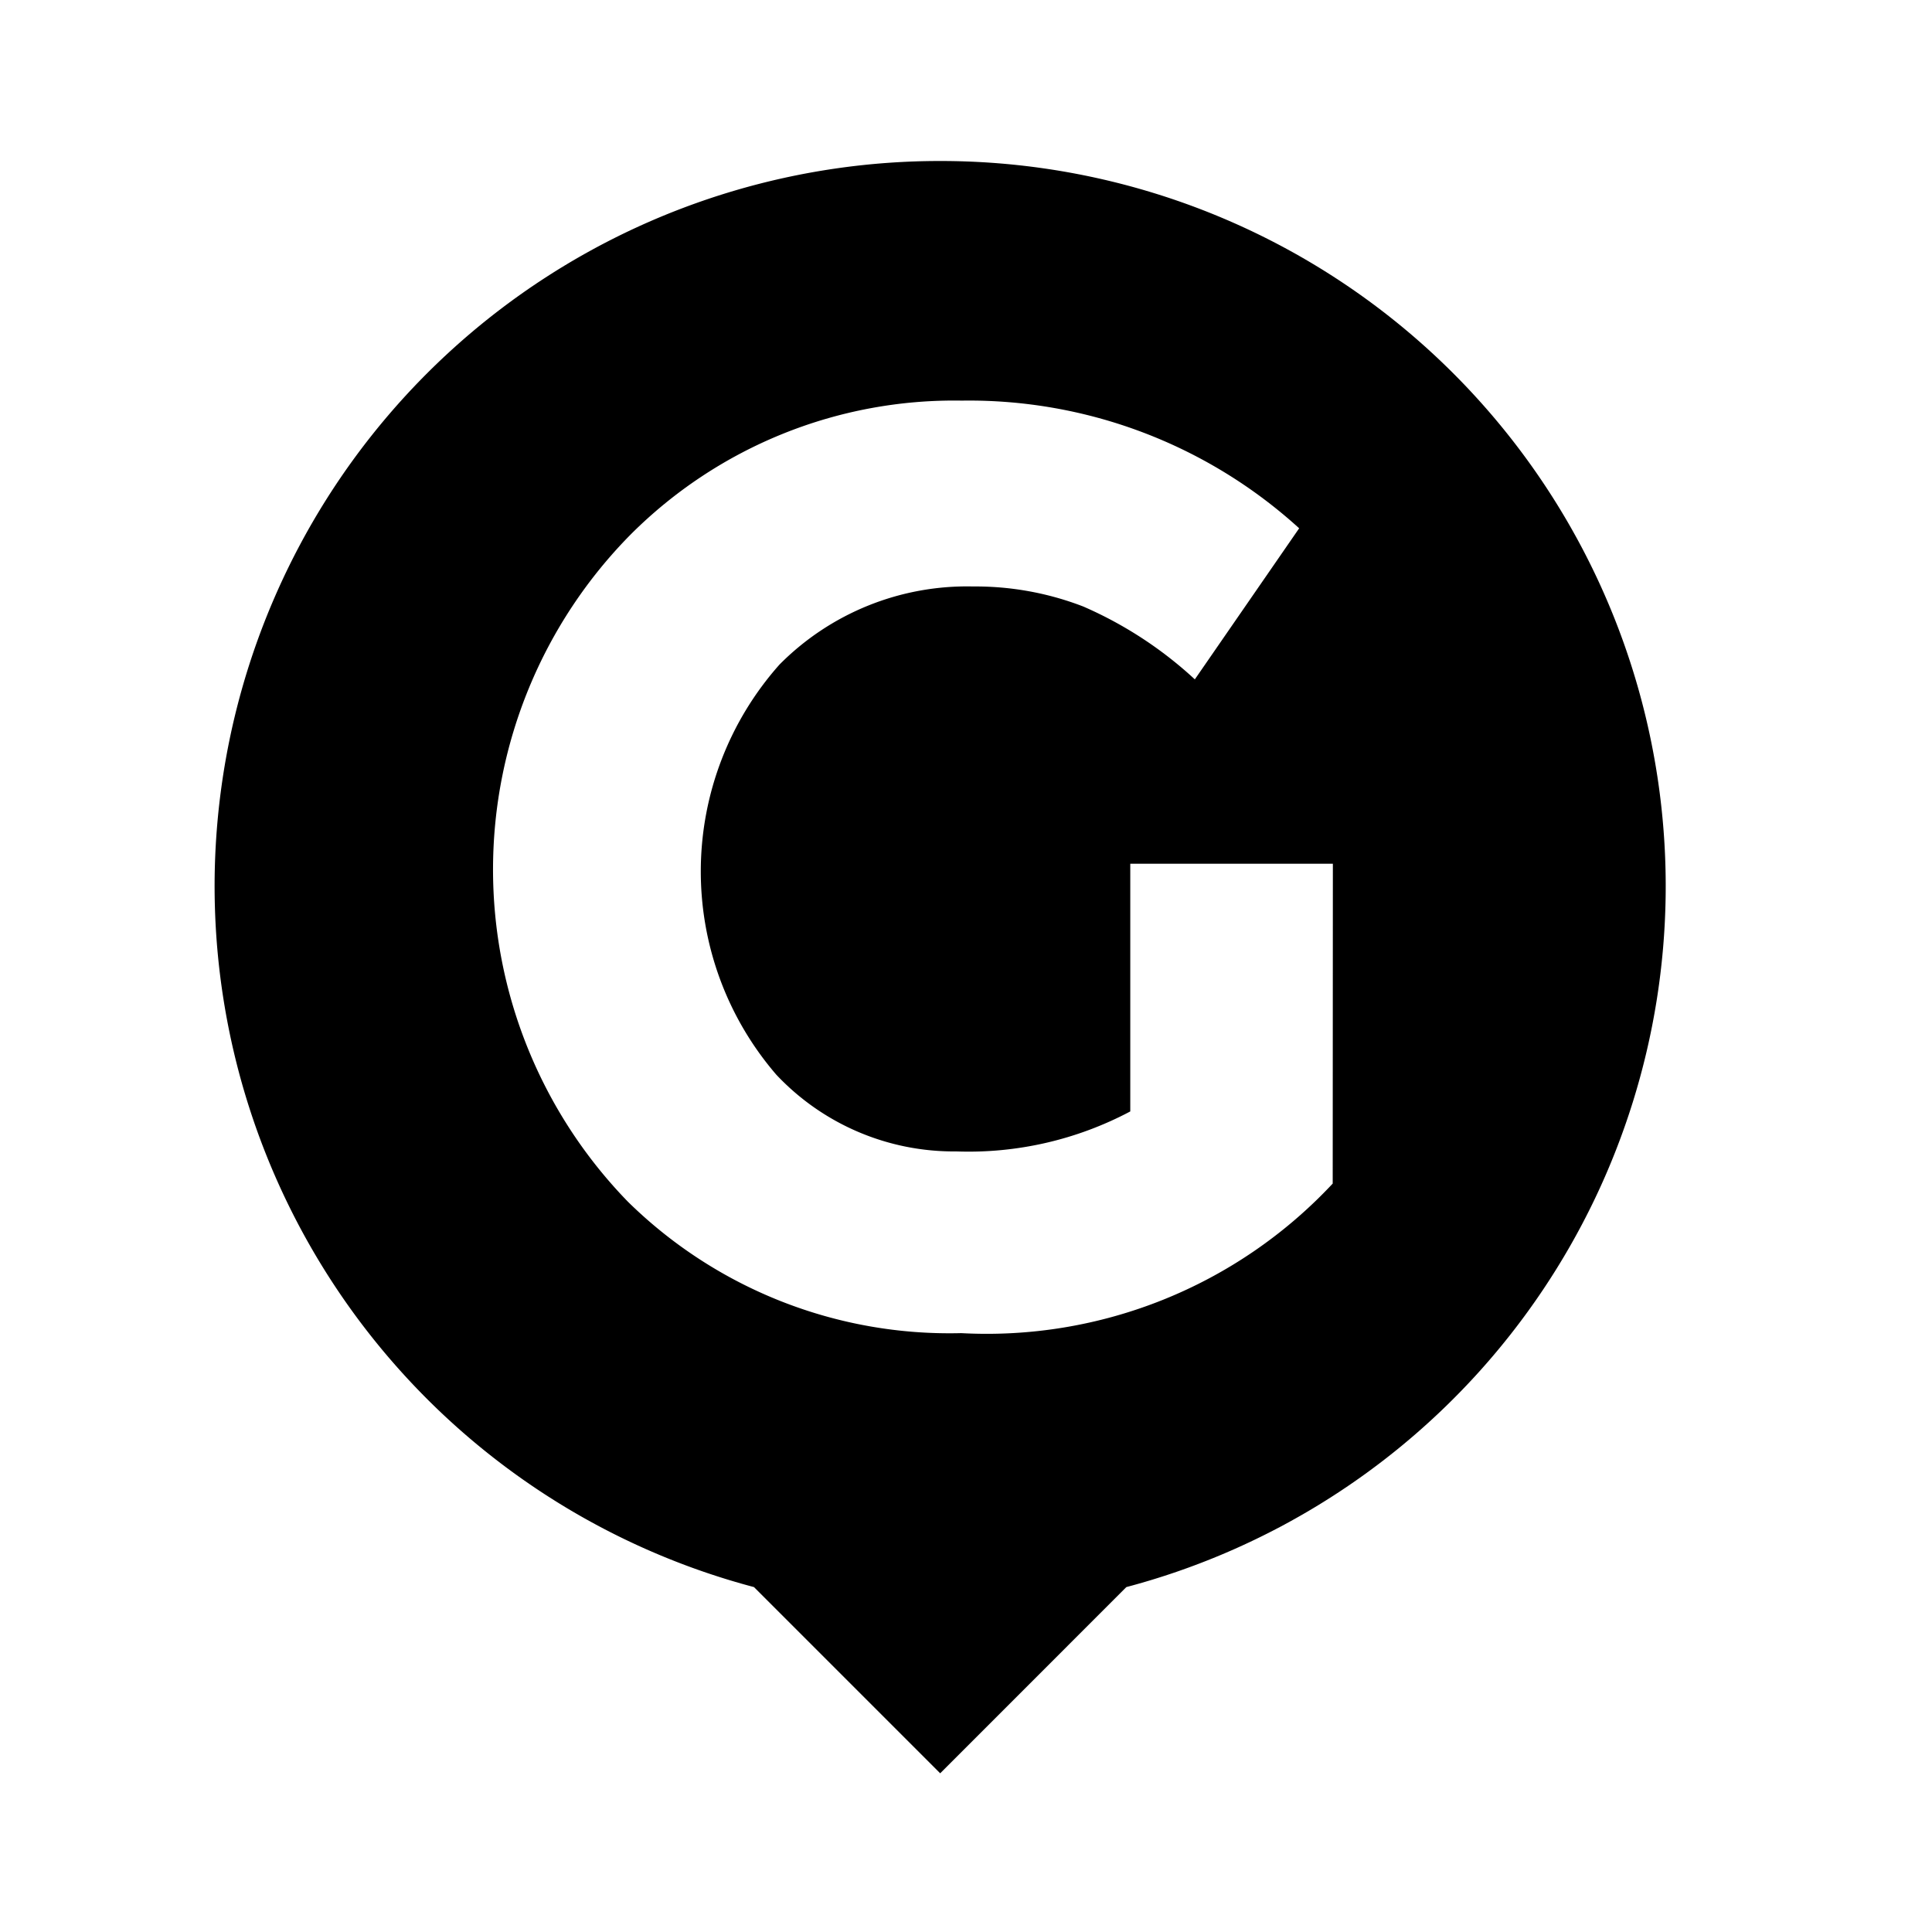 <svg xmlns="http://www.w3.org/2000/svg" width="36" height="36" viewBox="0 0 36 36">
  <g id="ic-route-goal_36" transform="translate(-675 -654)">
    <rect id="長方形_163" data-name="長方形 163" width="36" height="36" transform="translate(675 654)" fill="none"/>
    <path id="パス_92" data-name="パス 92" d="M29.455,43.141a13.512,13.512,0,0,0-3.47,26.573l3.47,3.47,3.469-3.47a13.512,13.512,0,0,0-3.469-26.573Zm7.314,19.054a8.82,8.82,0,0,1-6.923,2.787,8.546,8.546,0,0,1-6.212-2.451,8.88,8.88,0,0,1,.048-12.425,8.519,8.519,0,0,1,6.176-2.5,9.139,9.139,0,0,1,6.286,2.379L34.2,52.8a7.411,7.411,0,0,0-2.08-1.358,5.574,5.574,0,0,0-2.053-.373,4.918,4.918,0,0,0-3.606,1.455,5.8,5.8,0,0,0-.06,7.642,4.541,4.541,0,0,0,3.353,1.43,6.428,6.428,0,0,0,3.243-.745V56.235h3.775Z" transform="translate(663.064 613.859)"/>
  </g>
</svg>
